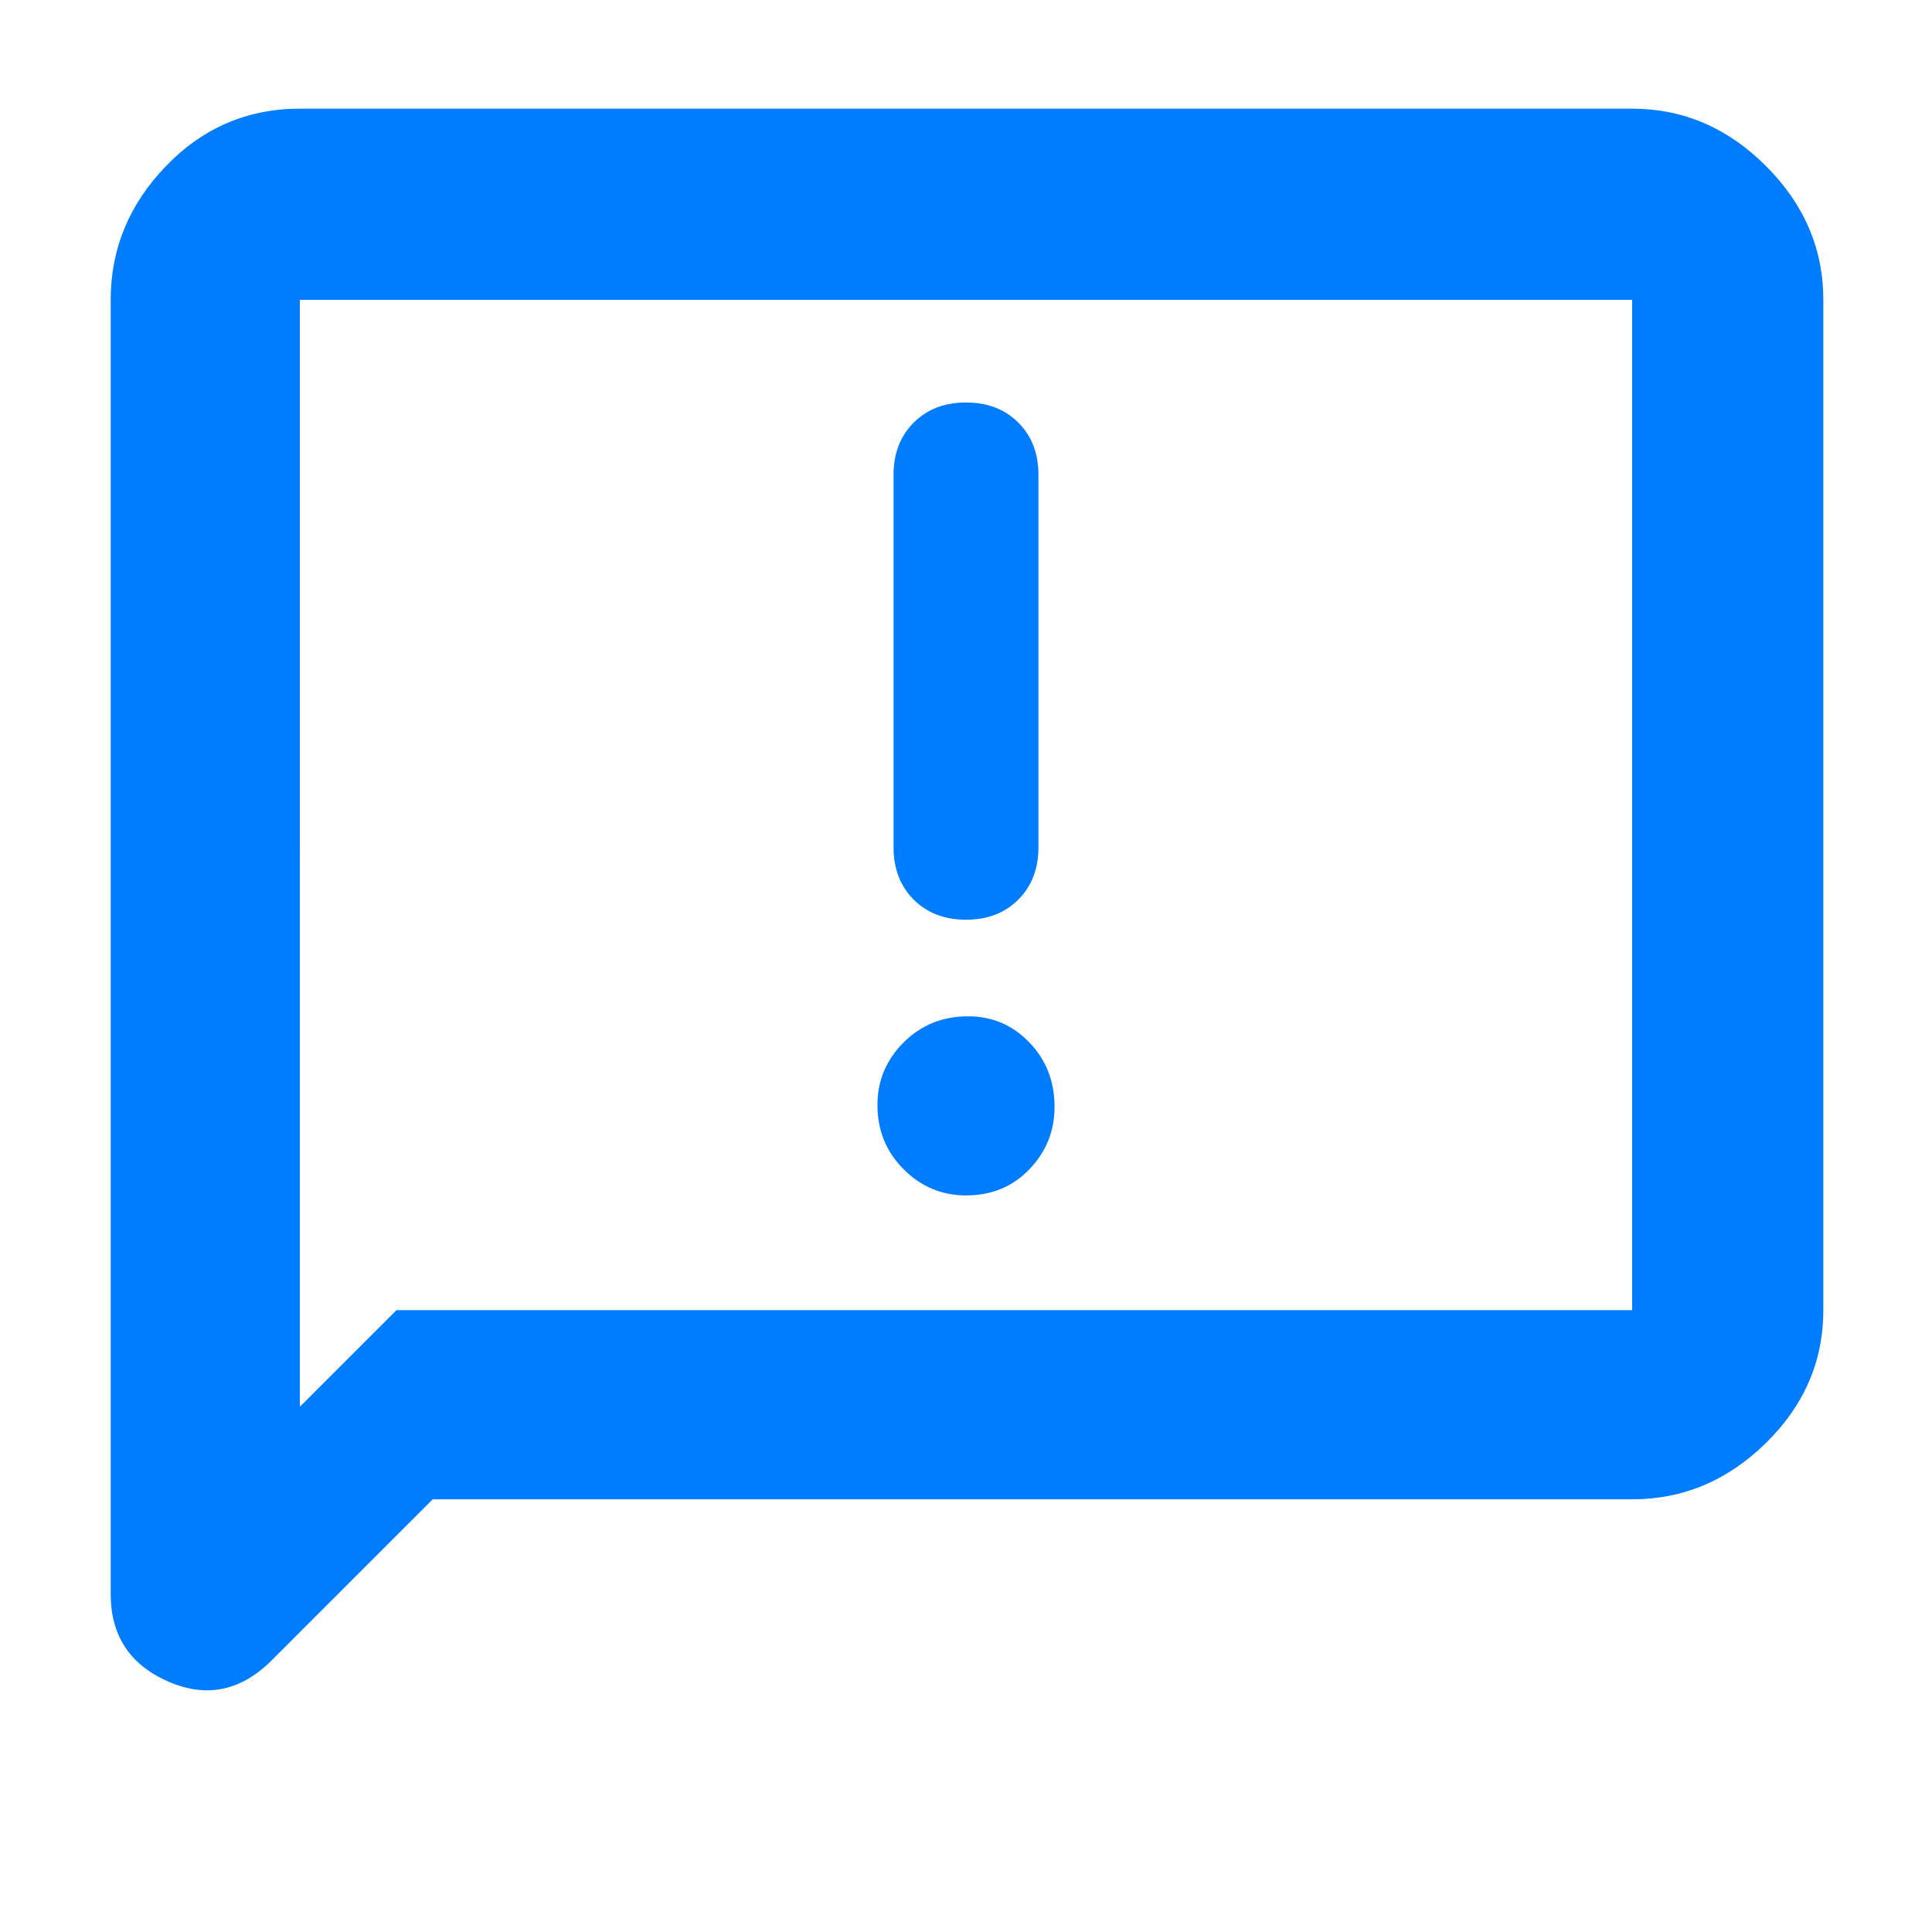 <svg xmlns="http://www.w3.org/2000/svg" height="48" width="48"><path fill="rgb(0, 125, 255)" d="M22.2 11.8v9.25q0 .8.5 1.3t1.3.5q.8 0 1.3-.5t.5-1.3V11.8q0-.8-.5-1.3T24 10q-.8 0-1.3.5t-.5 1.3ZM24 29.7q.95 0 1.575-.65t.625-1.55q0-.95-.625-1.6-.625-.65-1.525-.65-.95 0-1.6.65-.65.65-.65 1.55 0 .95.65 1.6.65.65 1.55.65ZM2.75 39.6V7.45q0-1.9 1.375-3.325Q5.5 2.7 7.45 2.7h33.1q1.9 0 3.325 1.425Q45.3 5.55 45.3 7.45v25.1q0 1.9-1.425 3.3t-3.325 1.4h-29.8l-4 4q-1.15 1.15-2.575.525Q2.75 41.15 2.75 39.6Zm4.7-4.65 2.4-2.4h30.7V7.45H7.45Zm0-27.5v27.5Z"/></svg>